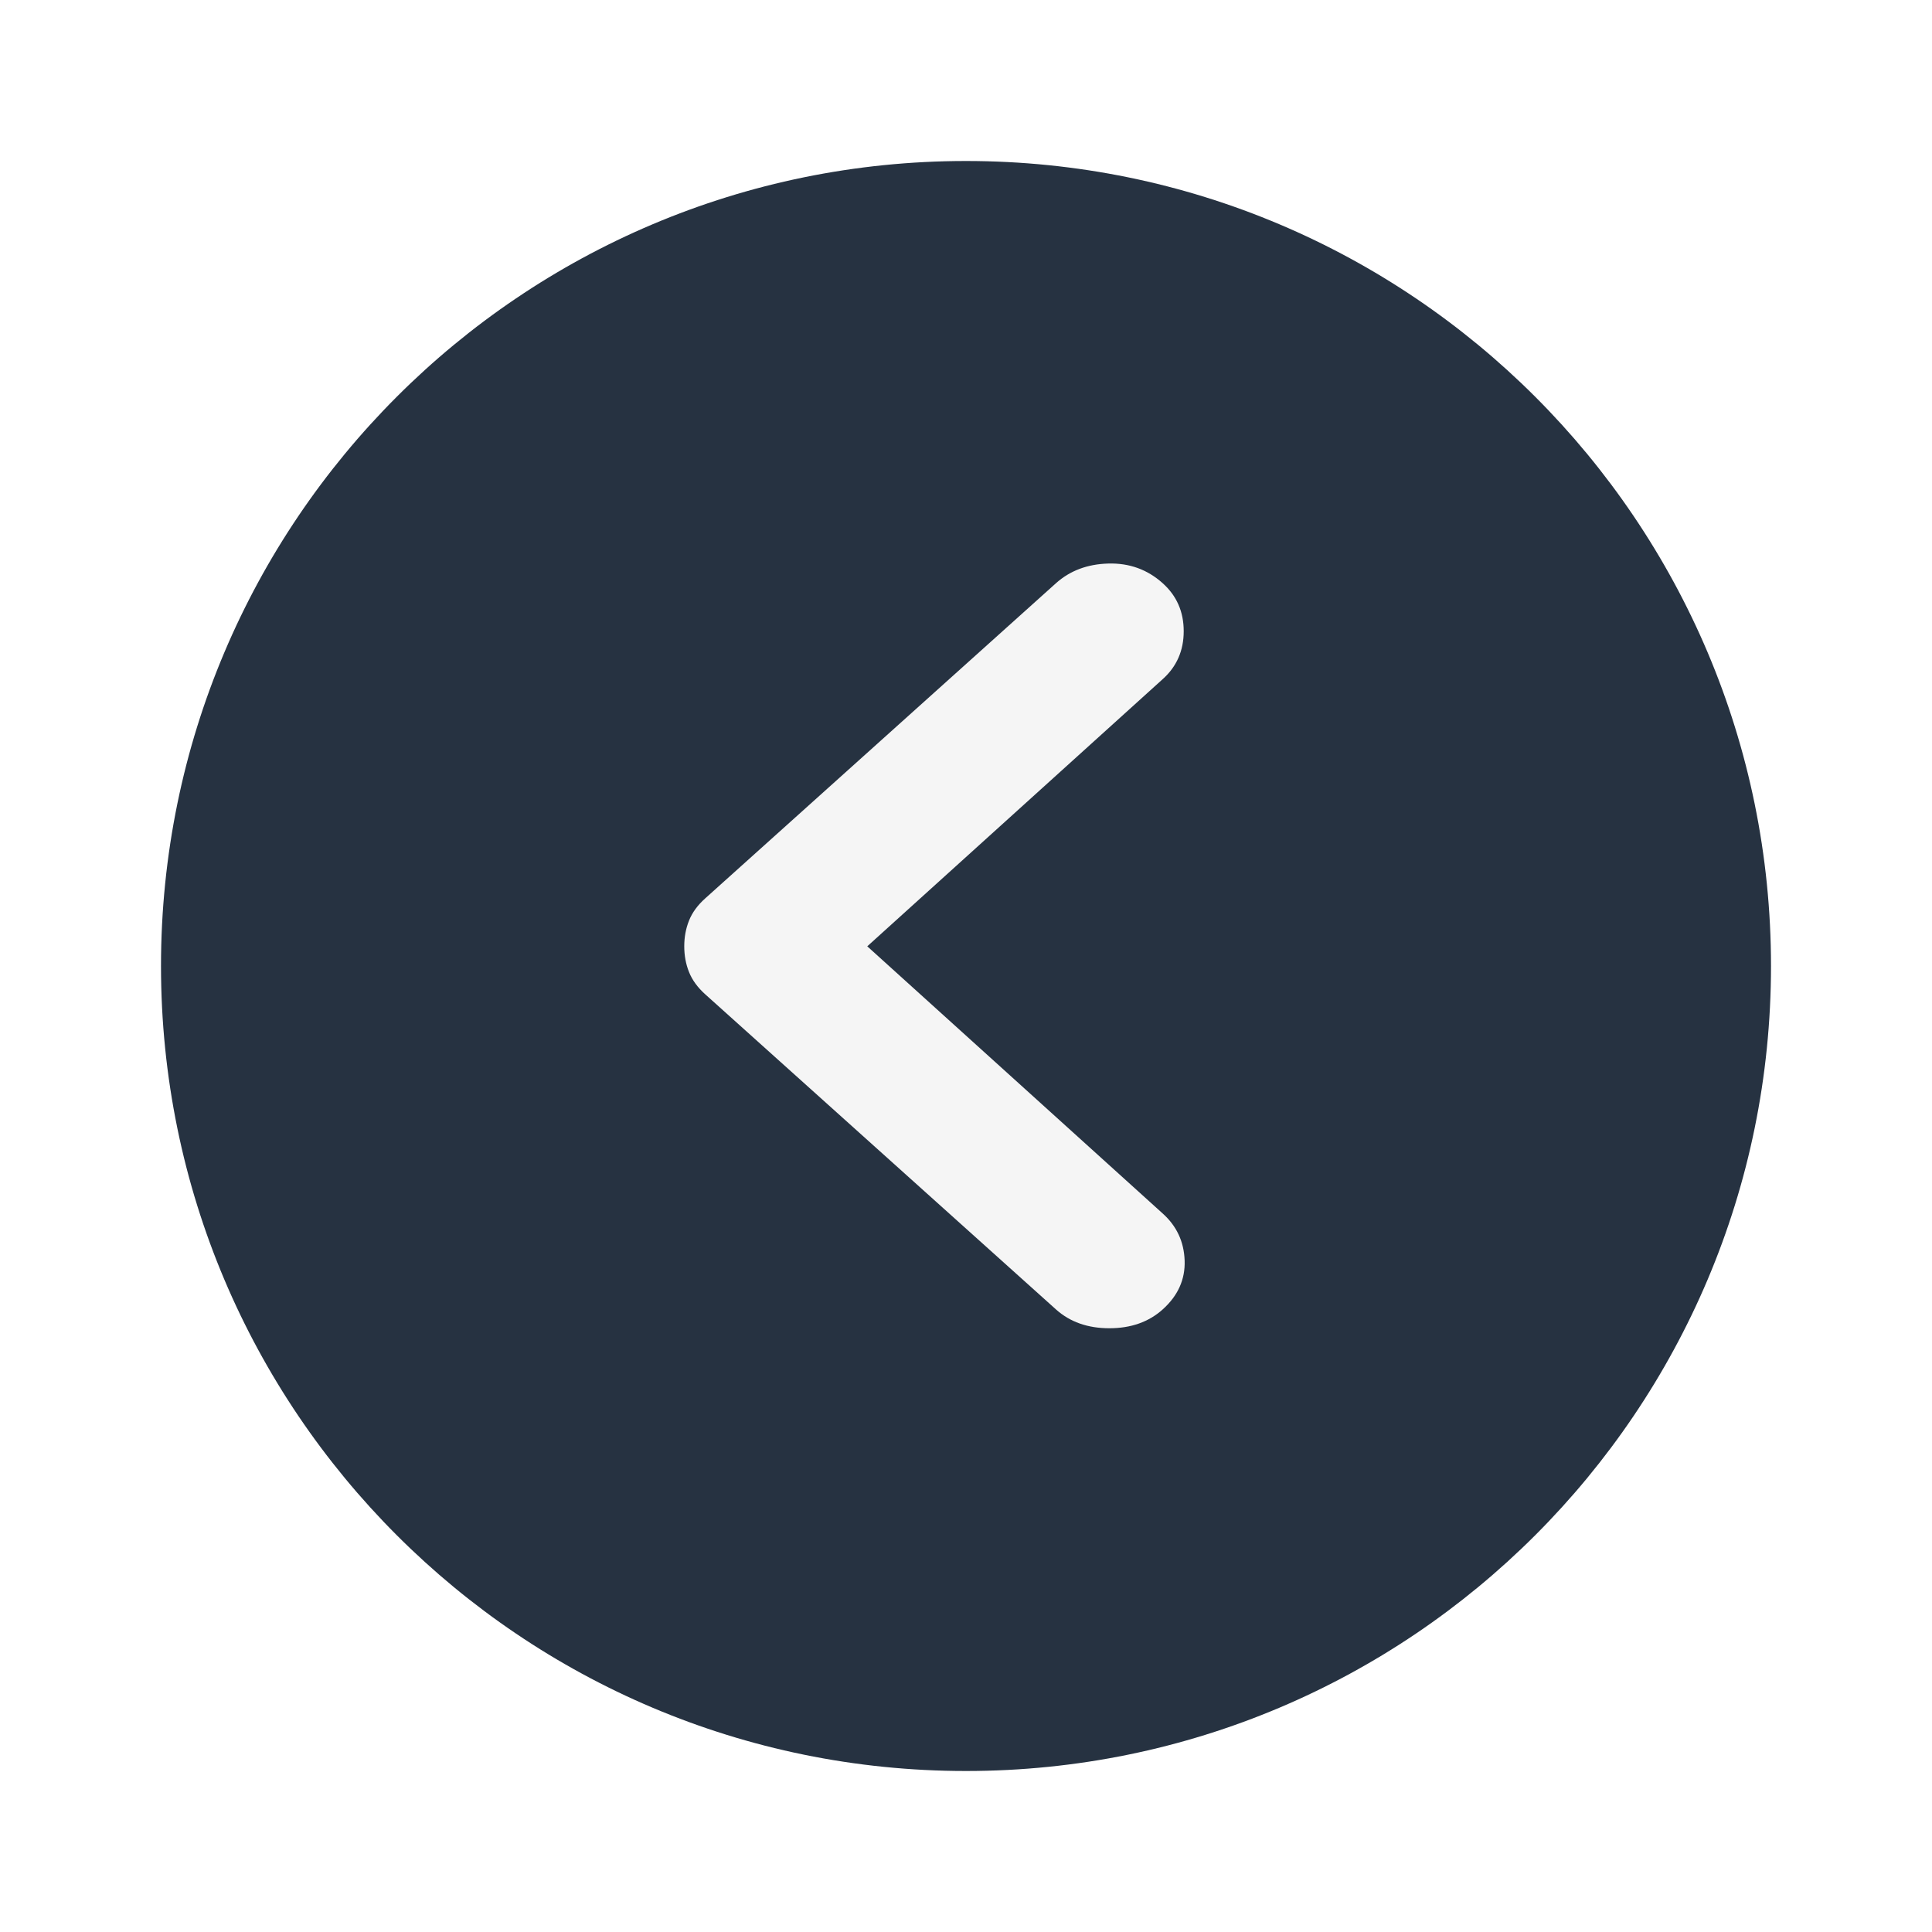 <svg width="48" height="48" viewBox="0 0 48 48" fill="none" xmlns="http://www.w3.org/2000/svg">
<g filter="url(#filter0_d_343_760)">
<path d="M44 20C44 31.046 35.046 40 24 40C12.954 40 4 31.046 4 20C4 8.954 12.954 0 24 0C35.046 0 44 8.954 44 20Z" fill="#263241"/>
<path d="M17 19.511C17 19.284 17.039 19.071 17.118 18.873C17.197 18.674 17.331 18.49 17.521 18.32L26.235 10.49C26.583 10.178 27.017 10.015 27.538 10.001C28.059 9.987 28.509 10.15 28.887 10.49C29.235 10.802 29.409 11.199 29.409 11.682C29.409 12.164 29.235 12.561 28.887 12.873L21.547 19.511L28.887 26.149C29.235 26.461 29.416 26.851 29.432 27.319C29.448 27.787 29.266 28.192 28.887 28.532C28.54 28.844 28.098 29 27.561 29C27.025 29 26.583 28.844 26.235 28.532L17.521 20.703C17.331 20.532 17.197 20.348 17.118 20.149C17.039 19.951 17 19.738 17 19.511Z" fill="#F5F5F5"/>
</g>
<defs>
<filter id="filter0_d_343_760" x="0" y="0" width="48" height="48" filterUnits="userSpaceOnUse" color-interpolation-filters="sRGB">
<feFlood flood-opacity="0" result="BackgroundImageFix"/>
<feColorMatrix in="SourceAlpha" type="matrix" values="0 0 0 0 0 0 0 0 0 0 0 0 0 0 0 0 0 0 127 0" result="hardAlpha"/>
<feOffset dy="4"/>
<feGaussianBlur stdDeviation="2"/>
<feComposite in2="hardAlpha" operator="out"/>
<feColorMatrix type="matrix" values="0 0 0 0 0 0 0 0 0 0 0 0 0 0 0 0 0 0 0.25 0"/>
<feBlend mode="normal" in2="BackgroundImageFix" result="effect1_dropShadow_343_760"/>
<feBlend mode="normal" in="SourceGraphic" in2="effect1_dropShadow_343_760" result="shape"/>
</filter>
</defs>
</svg>
